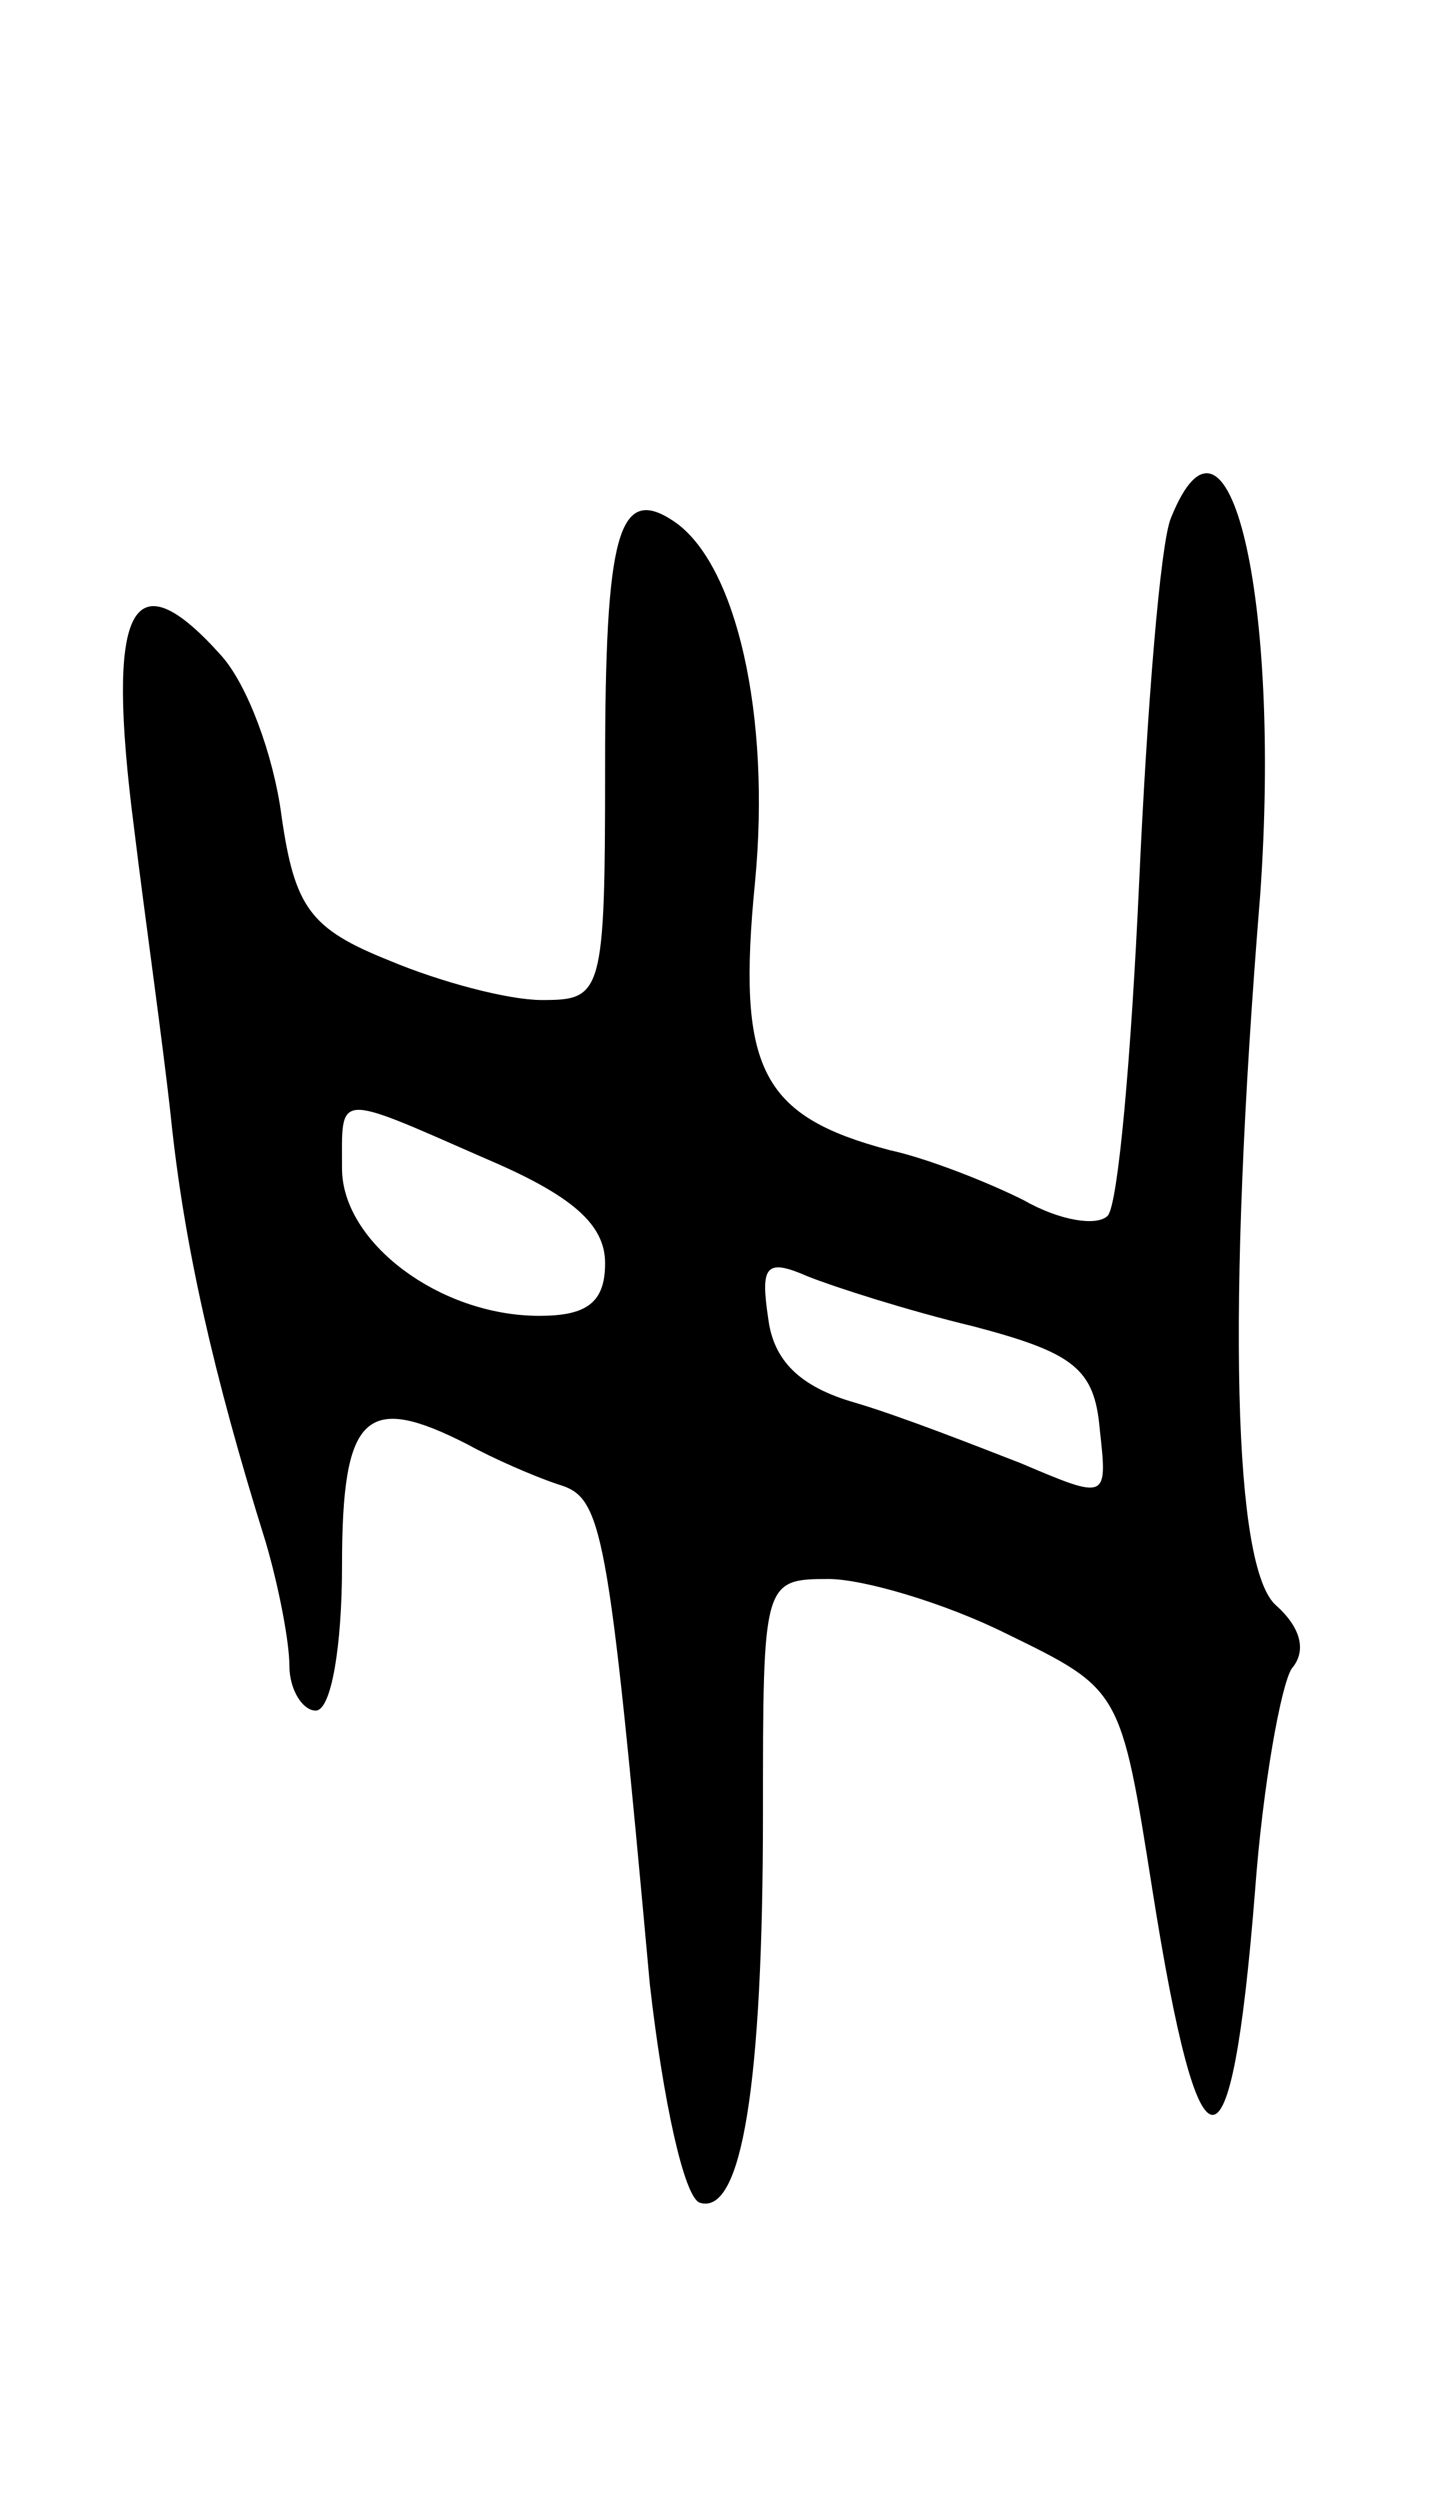 <svg version="1.0" xmlns="http://www.w3.org/2000/svg"
 width="55pt" height="95pt" viewBox="0 0 55 95"
 preserveAspectRatio="xMidYMid meet">
<g transform="translate(0,95) scale(0.1,-0.1)"
fill="#000000" stroke="none">
<path d="M445 753 c-4 -10 -9 -72 -12 -138 -3 -66 -8 -123 -12 -127 -4 -4 -18
-2 -32 6 -14 7 -37 16 -51 19 -49 13 -58 31 -51 102 6 63 -7 121 -31 137 -21
14 -26 -5 -26 -93 0 -87 -1 -89 -24 -89 -13 0 -39 7 -58 15 -30 12 -36 20 -41
55 -3 23 -13 50 -23 61 -34 38 -44 19 -33 -66 4 -33 11 -82 14 -110 5 -48 16
-97 36 -161 5 -17 9 -38 9 -47 0 -9 5 -17 10 -17 6 0 10 25 10 55 0 58 9 66
48 46 9 -5 25 -12 34 -15 17 -5 19 -14 35 -190 5 -44 13 -81 19 -83 16 -5 24
45 24 148 0 88 0 89 25 89 13 0 44 -9 68 -21 43 -21 43 -21 55 -97 18 -114 30
-114 39 -1 3 41 10 79 14 85 6 7 3 16 -6 24 -16 14 -19 110 -6 270 8 113 -12
198 -34 143z m-261 -243 c33 -14 46 -25 46 -40 0 -15 -7 -20 -25 -20 -38 0
-75 28 -75 56 0 29 -3 29 54 4z m186 -64 c38 -10 46 -16 48 -39 3 -27 3 -27
-30 -13 -18 7 -46 18 -63 23 -21 6 -31 16 -33 32 -3 20 -1 23 15 16 10 -4 38
-13 63 -19z"/>
</g>
</svg>
